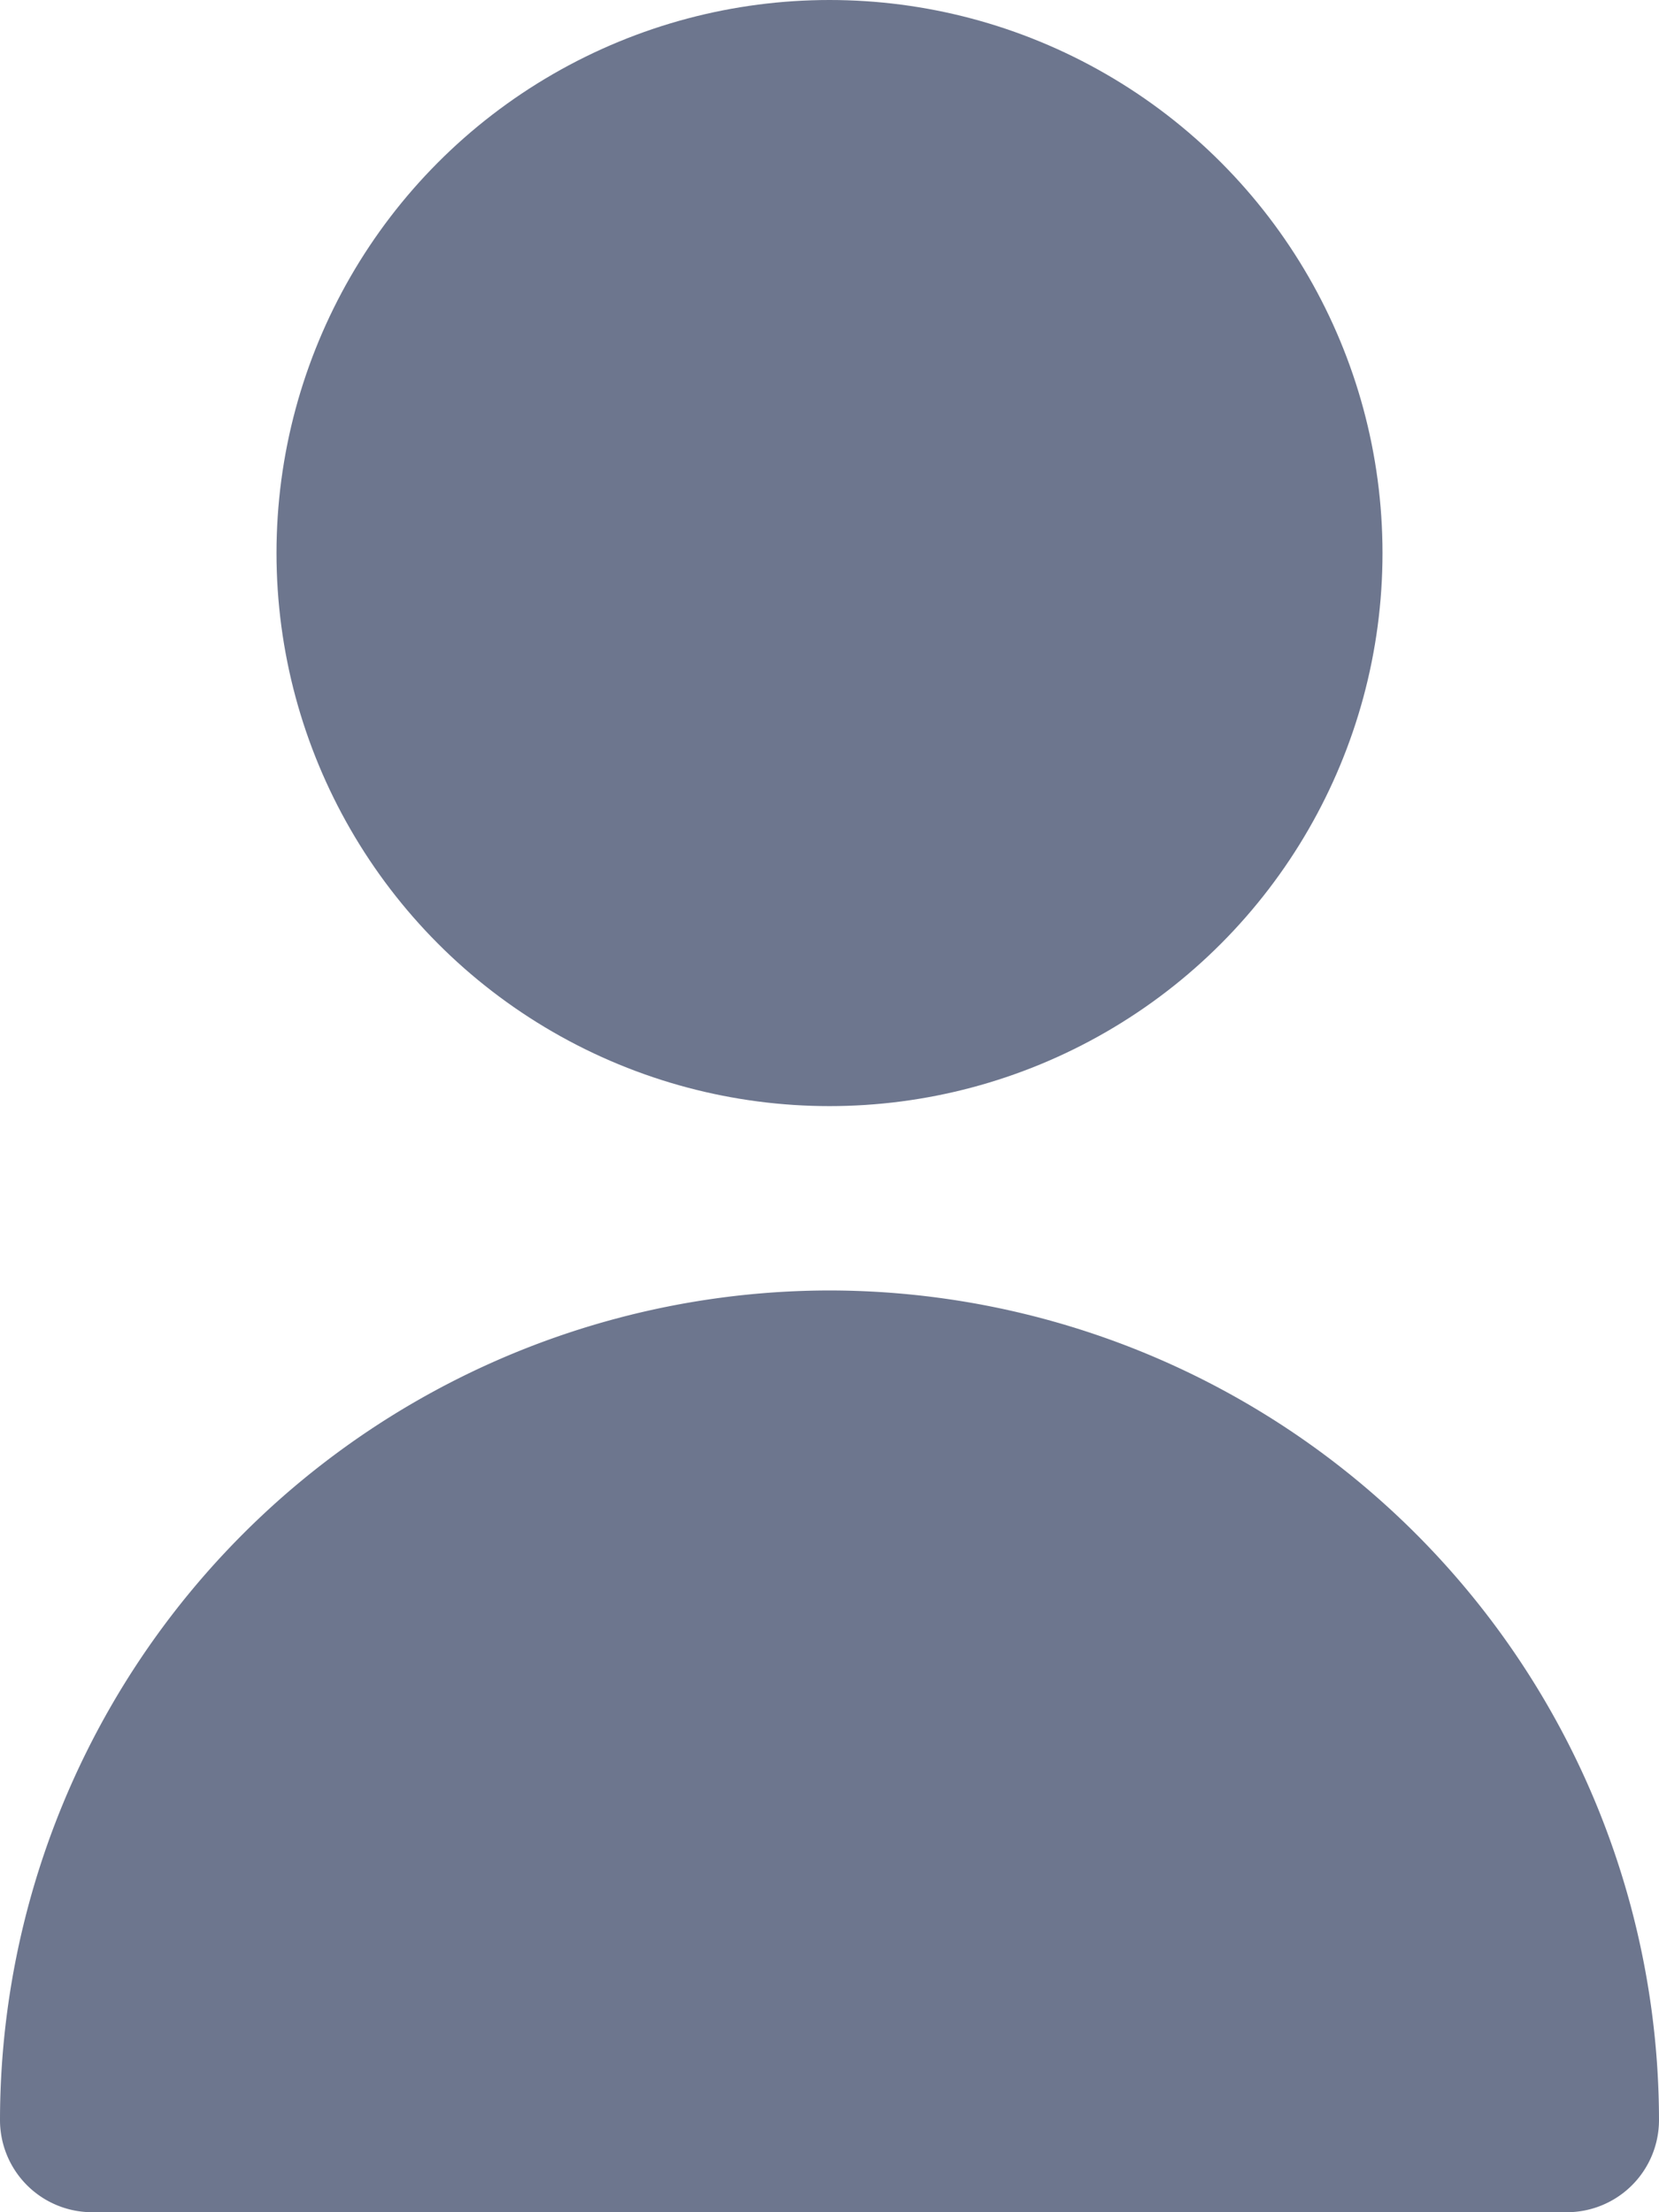<svg xmlns="http://www.w3.org/2000/svg" width="18" height="24" viewBox="0 0 18 24">
  <g id="Profile_2" data-name="Profile 2" transform="translate(-3)">
    <circle id="Ellipse_173" data-name="Ellipse 173" cx="6" cy="6" r="6" transform="translate(6)" fill="#6d768e"/>
    <path id="Path_3263" data-name="Path 3263" d="M12,14a9.01,9.01,0,0,0-9,9,1,1,0,0,0,1,1H20a1,1,0,0,0,1-1A9.01,9.01,0,0,0,12,14Z" fill="#6d768e"/>
  </g>
</svg>
